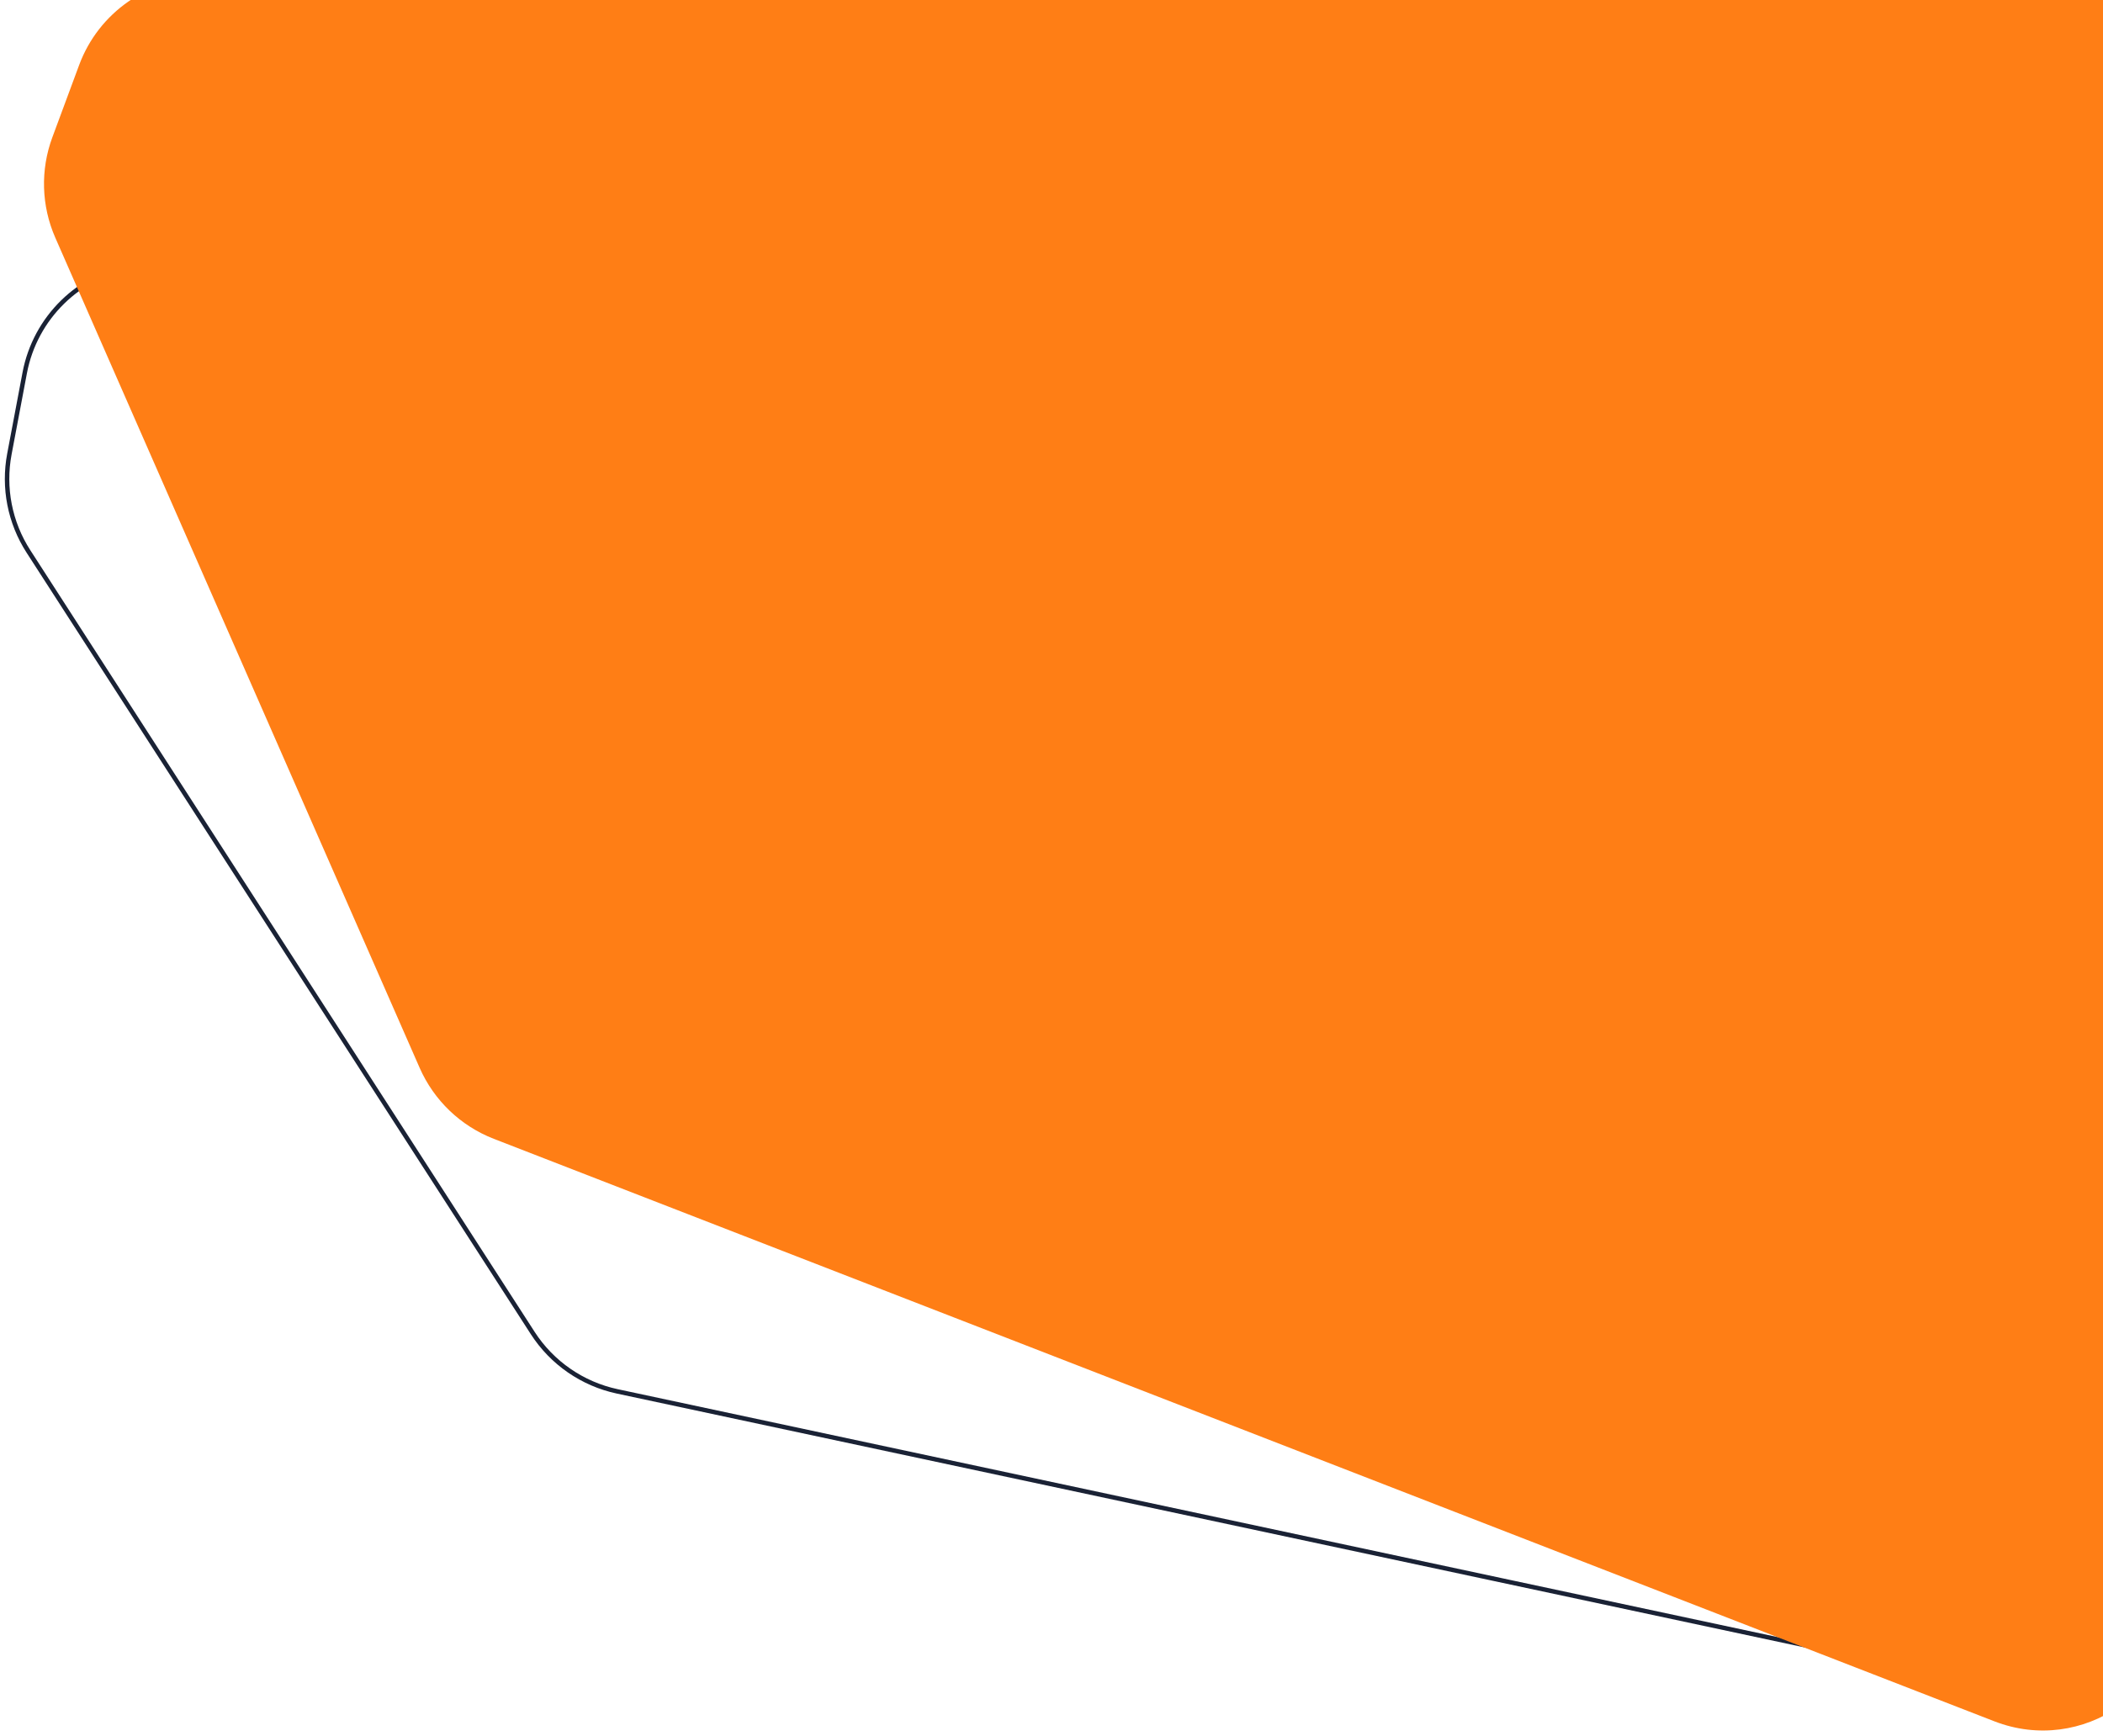 <?xml version="1.0" encoding="utf-8"?>
<!-- Generator: Adobe Illustrator 25.4.1, SVG Export Plug-In . SVG Version: 6.00 Build 0)  -->
<svg version="1.1" id="Layer_1" xmlns="http://www.w3.org/2000/svg" xmlns:xlink="http://www.w3.org/1999/xlink" x="0px" y="0px"
	 width="941px" height="777px" viewBox="0 0 941 777" style="enable-background:new 0 0 941 777;" xml:space="preserve">
<style type="text/css">
	.st0{fill:none;stroke:#1A2235;stroke-width:2;}
	.st1{fill:#FF7E15;}
</style>
<g>
	<path class="st0" d="M60.154,118.867L881.849-17.21c32.65-5.407,63.501,16.678,68.908,49.327
		l111.773,674.929c6.9,41.677-30.33,77.219-71.646,68.389L276.197,622.664
		c-15.58-3.33-29.192-12.728-37.828-26.115L12.732,246.777
		C4.407,233.872,1.354,218.263,4.205,203.172l6.858-36.31
		C15.731,142.146,35.339,122.976,60.154,118.867z"/>
	<path class="st1" d="M91.604-10h822.473C947.172-10,974,16.828,974,49.923v664.533
		c0,42.133-42.333,71.109-81.61,55.86L220.953,509.642
		c-14.845-5.764-26.785-17.199-33.185-31.781L24.737,106.363
		c-6.246-14.232-6.717-30.334-1.315-44.908l11.996-32.36
		C44.129,5.596,66.543-10,91.604-10z"/>
</g>
</svg>
